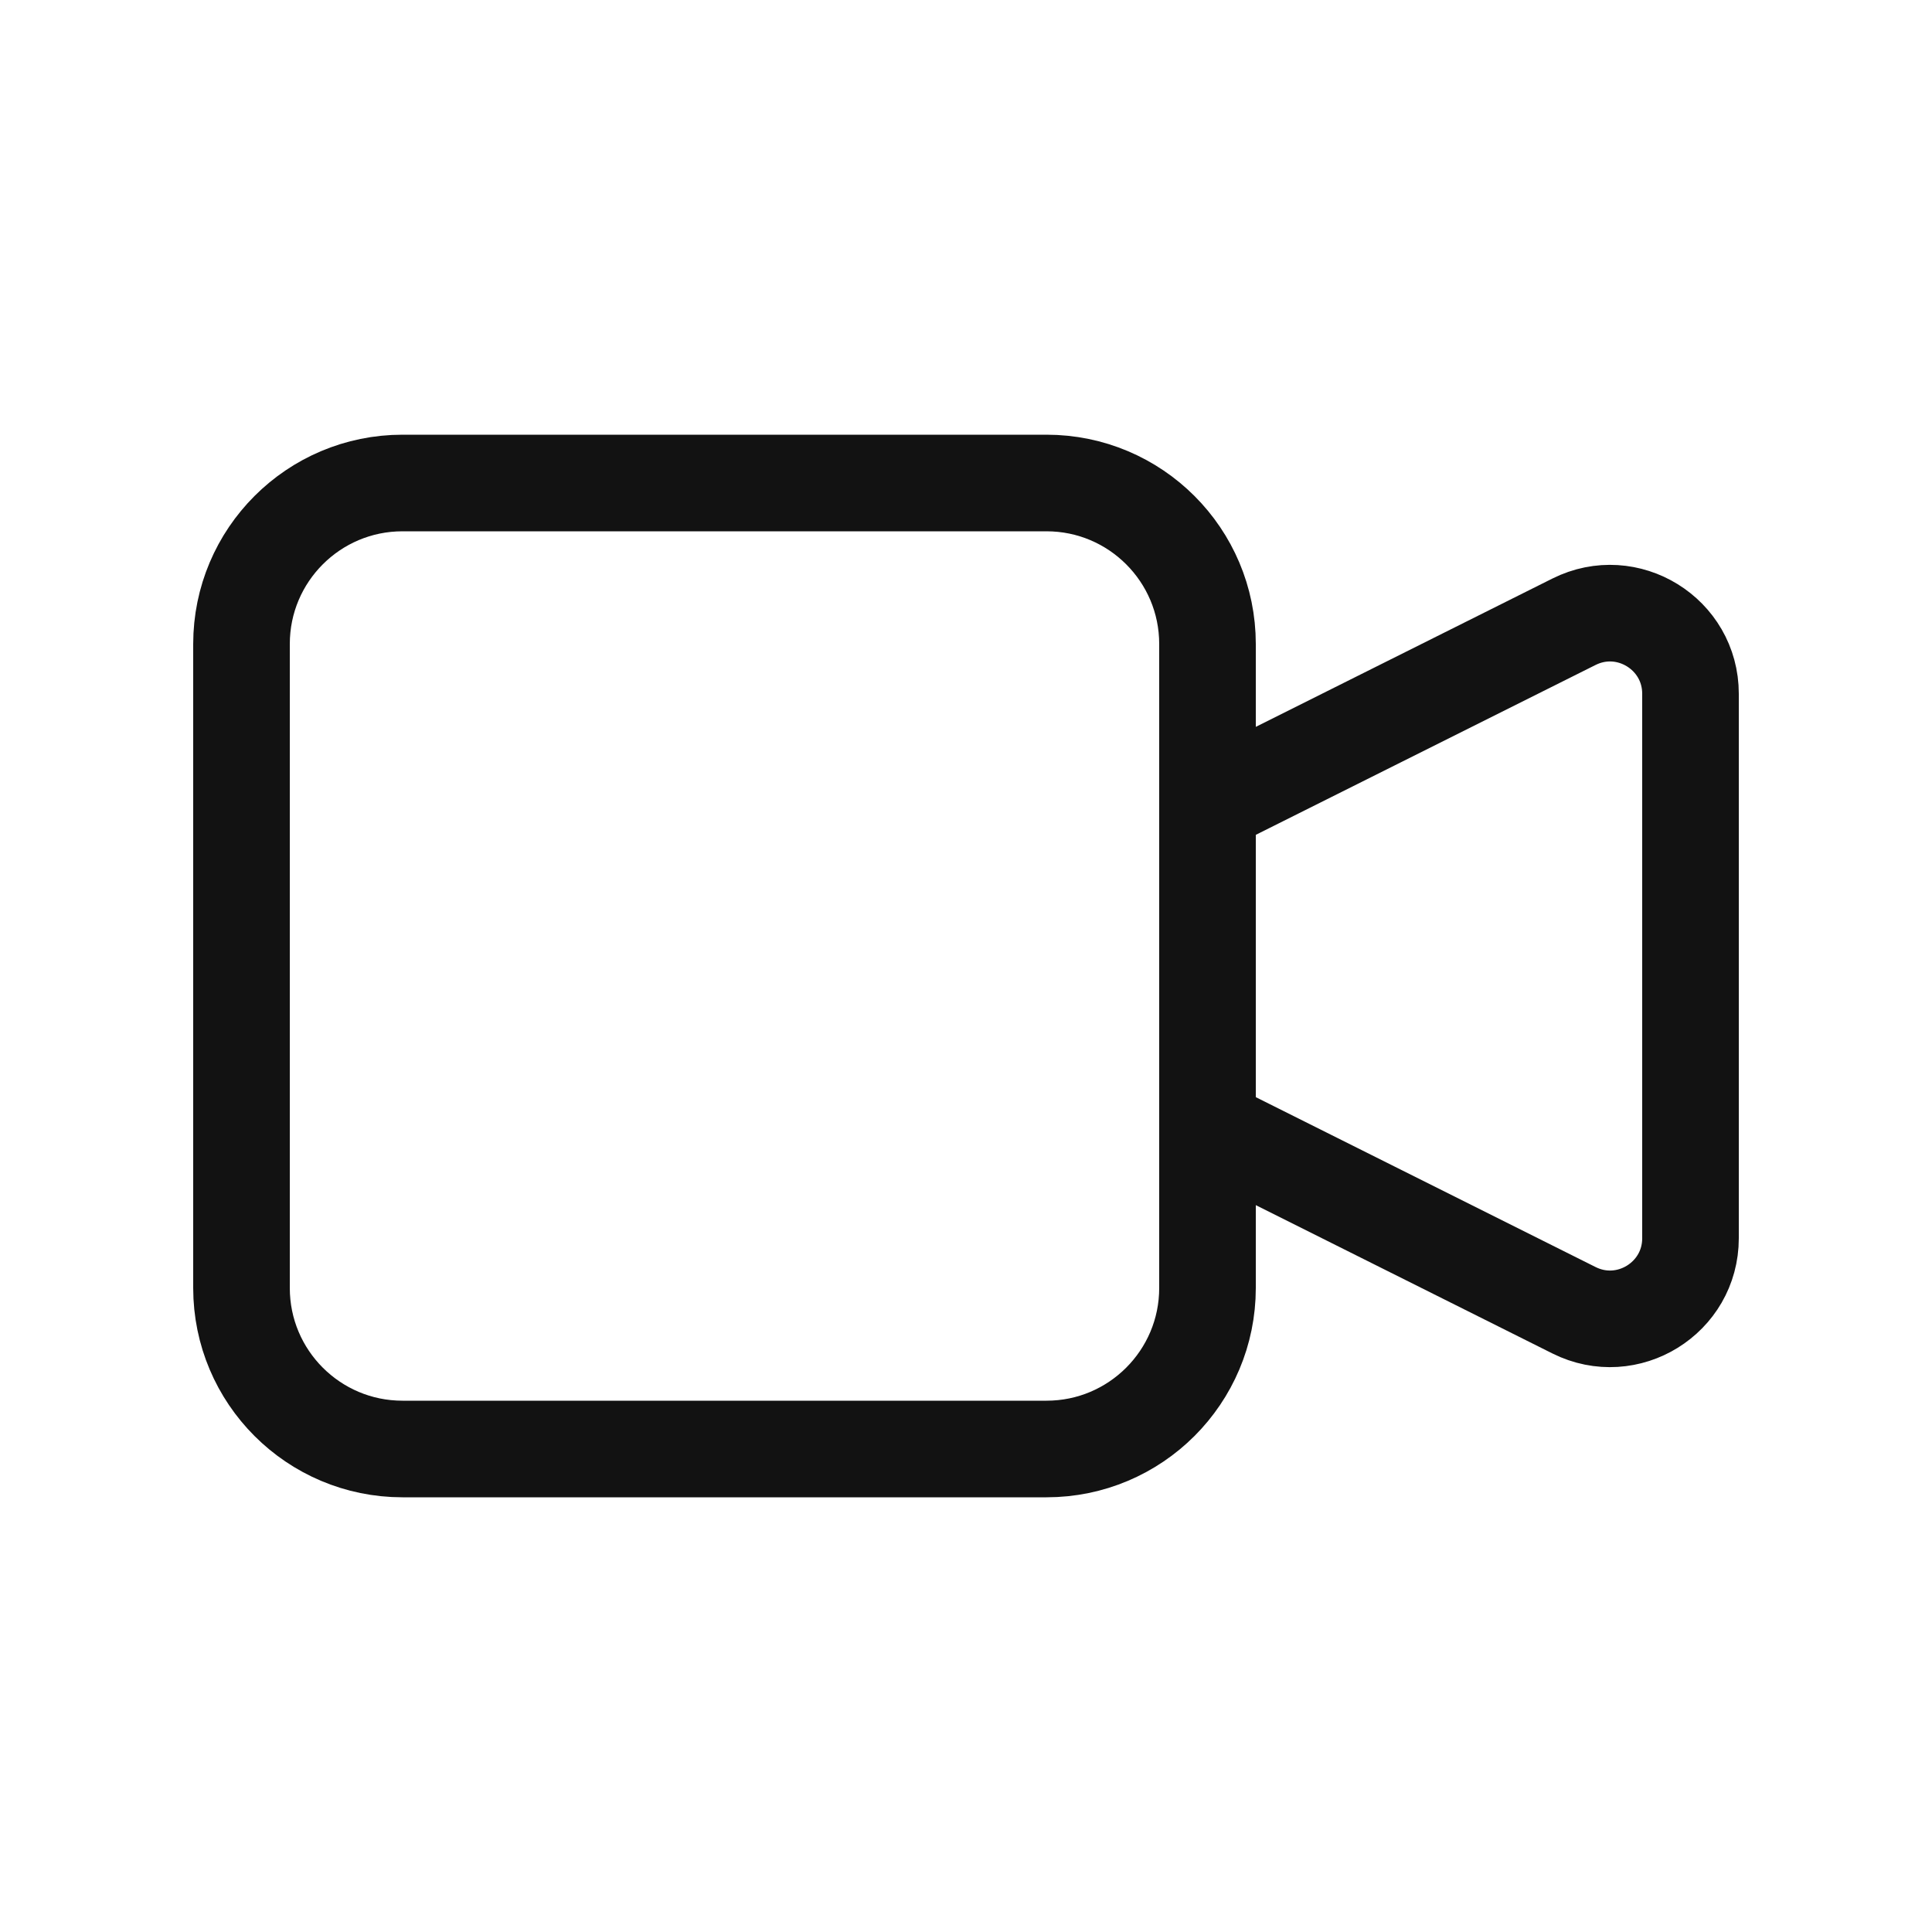 <svg width="60" height="60" viewBox="0 0 60 60" fill="none" xmlns="http://www.w3.org/2000/svg">
<path d="M37.5 25L48.882 19.309C50.544 18.478 52.5 19.687 52.5 21.545V38.455C52.5 40.313 50.544 41.522 48.882 40.691L37.5 35M12.5 45H32.5C35.261 45 37.5 42.761 37.5 40V20C37.5 17.239 35.261 15 32.5 15H12.5C9.739 15 7.5 17.239 7.5 20V40C7.5 42.761 9.739 45 12.5 45Z" stroke="#121212" stroke-width="3" stroke-linecap="round" stroke-linejoin="round"/>
</svg>
